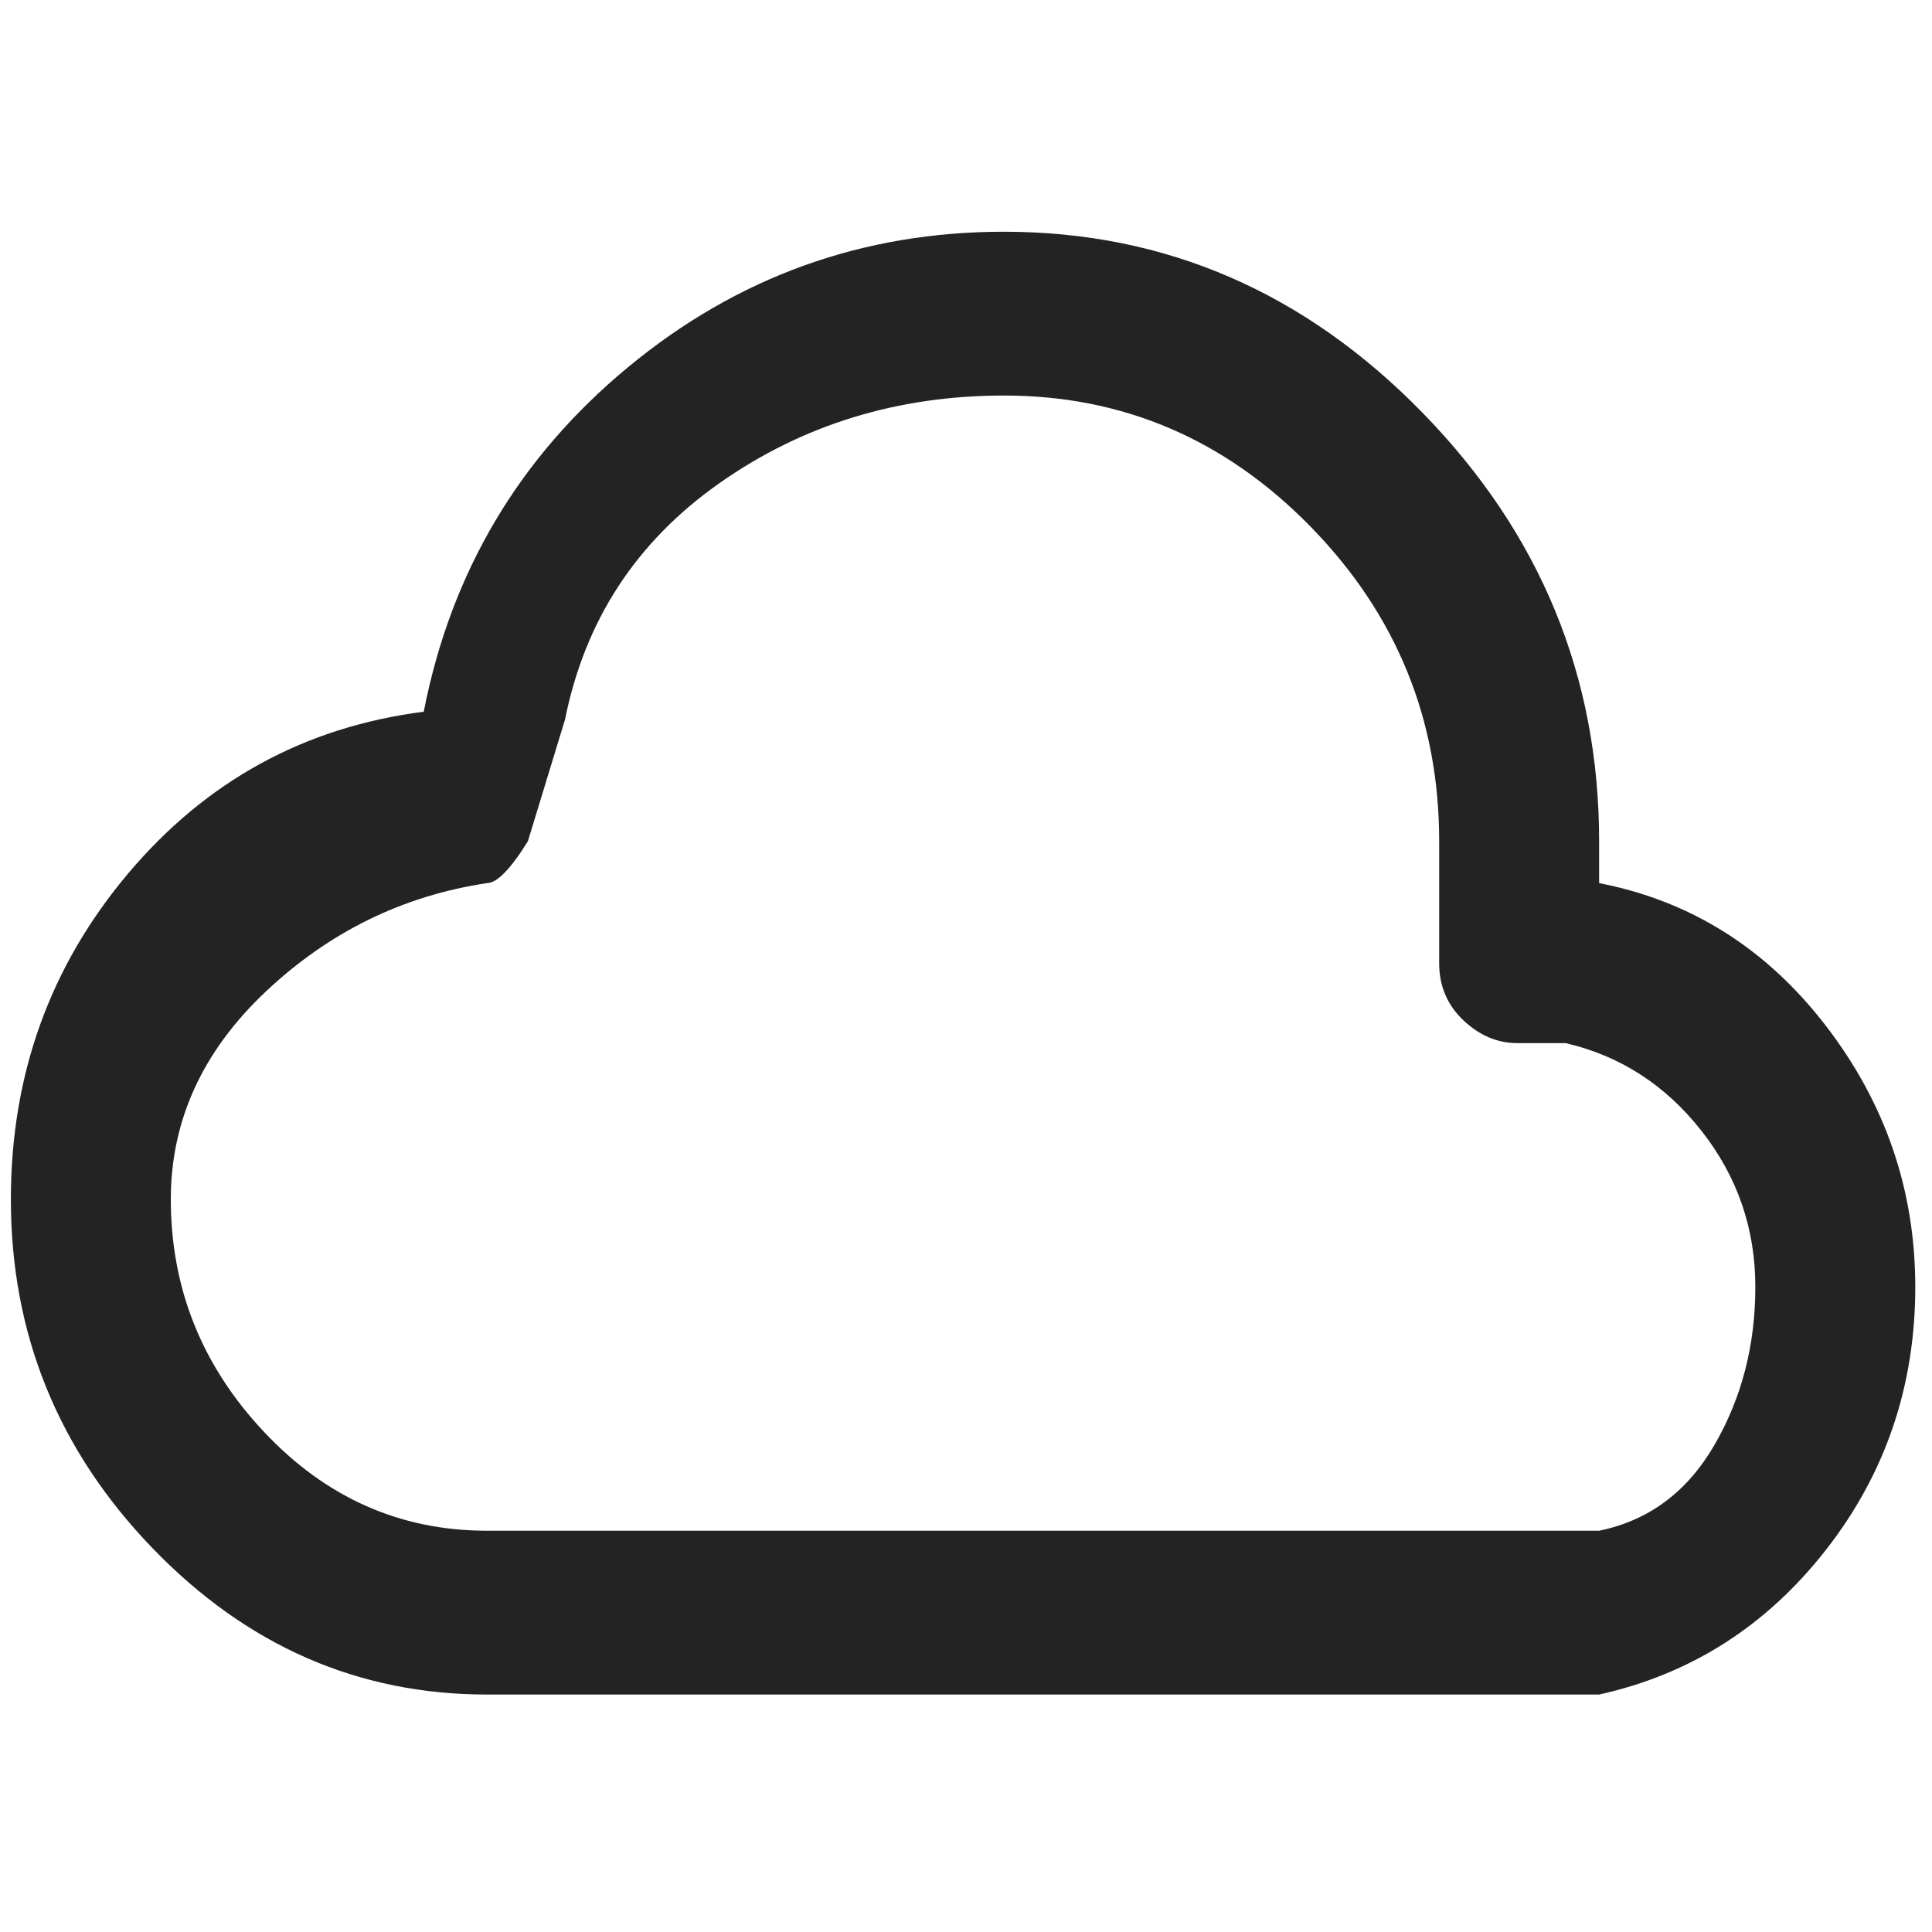 <svg width="54" height="54" viewBox="0 0 70 54" fill="none" xmlns="http://www.w3.org/2000/svg">
<path d="M57.939 23.997V22.479C57.939 16.498 55.805 11.322 51.538 6.952C47.27 2.581 42.216 0.396 36.377 0.396C31.255 0.396 26.718 2.029 22.765 5.296C18.812 8.562 16.341 12.726 15.353 17.787C11.04 18.339 7.469 20.294 4.639 23.652C1.809 27.011 0.394 30.945 0.394 35.453C0.394 40.33 2.101 44.539 5.515 48.082C8.929 51.625 12.972 53.396 17.644 53.396H57.939C61.263 52.66 64.003 50.911 66.16 48.151C68.316 45.391 69.394 42.216 69.394 38.628C69.394 35.131 68.316 31.98 66.16 29.173C64.003 26.367 61.263 24.642 57.939 23.997ZM57.939 47.461H17.644C14.499 47.461 11.804 46.265 9.558 43.872C7.312 41.48 6.189 38.674 6.189 35.453C6.189 32.601 7.334 30.093 9.625 27.931C11.916 25.769 14.589 24.457 17.644 23.997C18.003 23.997 18.498 23.491 19.127 22.479L20.474 18.062C21.193 14.474 23.057 11.622 26.067 9.505C29.077 7.389 32.513 6.331 36.377 6.331C40.689 6.331 44.395 7.918 47.495 11.092C50.594 14.267 52.144 18.062 52.144 22.479V26.896C52.144 27.724 52.436 28.414 53.02 28.966C53.604 29.518 54.255 29.794 54.974 29.794H56.726C58.703 30.254 60.342 31.312 61.645 32.969C62.948 34.625 63.599 36.511 63.599 38.628C63.599 40.744 63.105 42.653 62.117 44.355C61.128 46.058 59.736 47.093 57.939 47.461Z" fill="#232323"/>
</svg>
